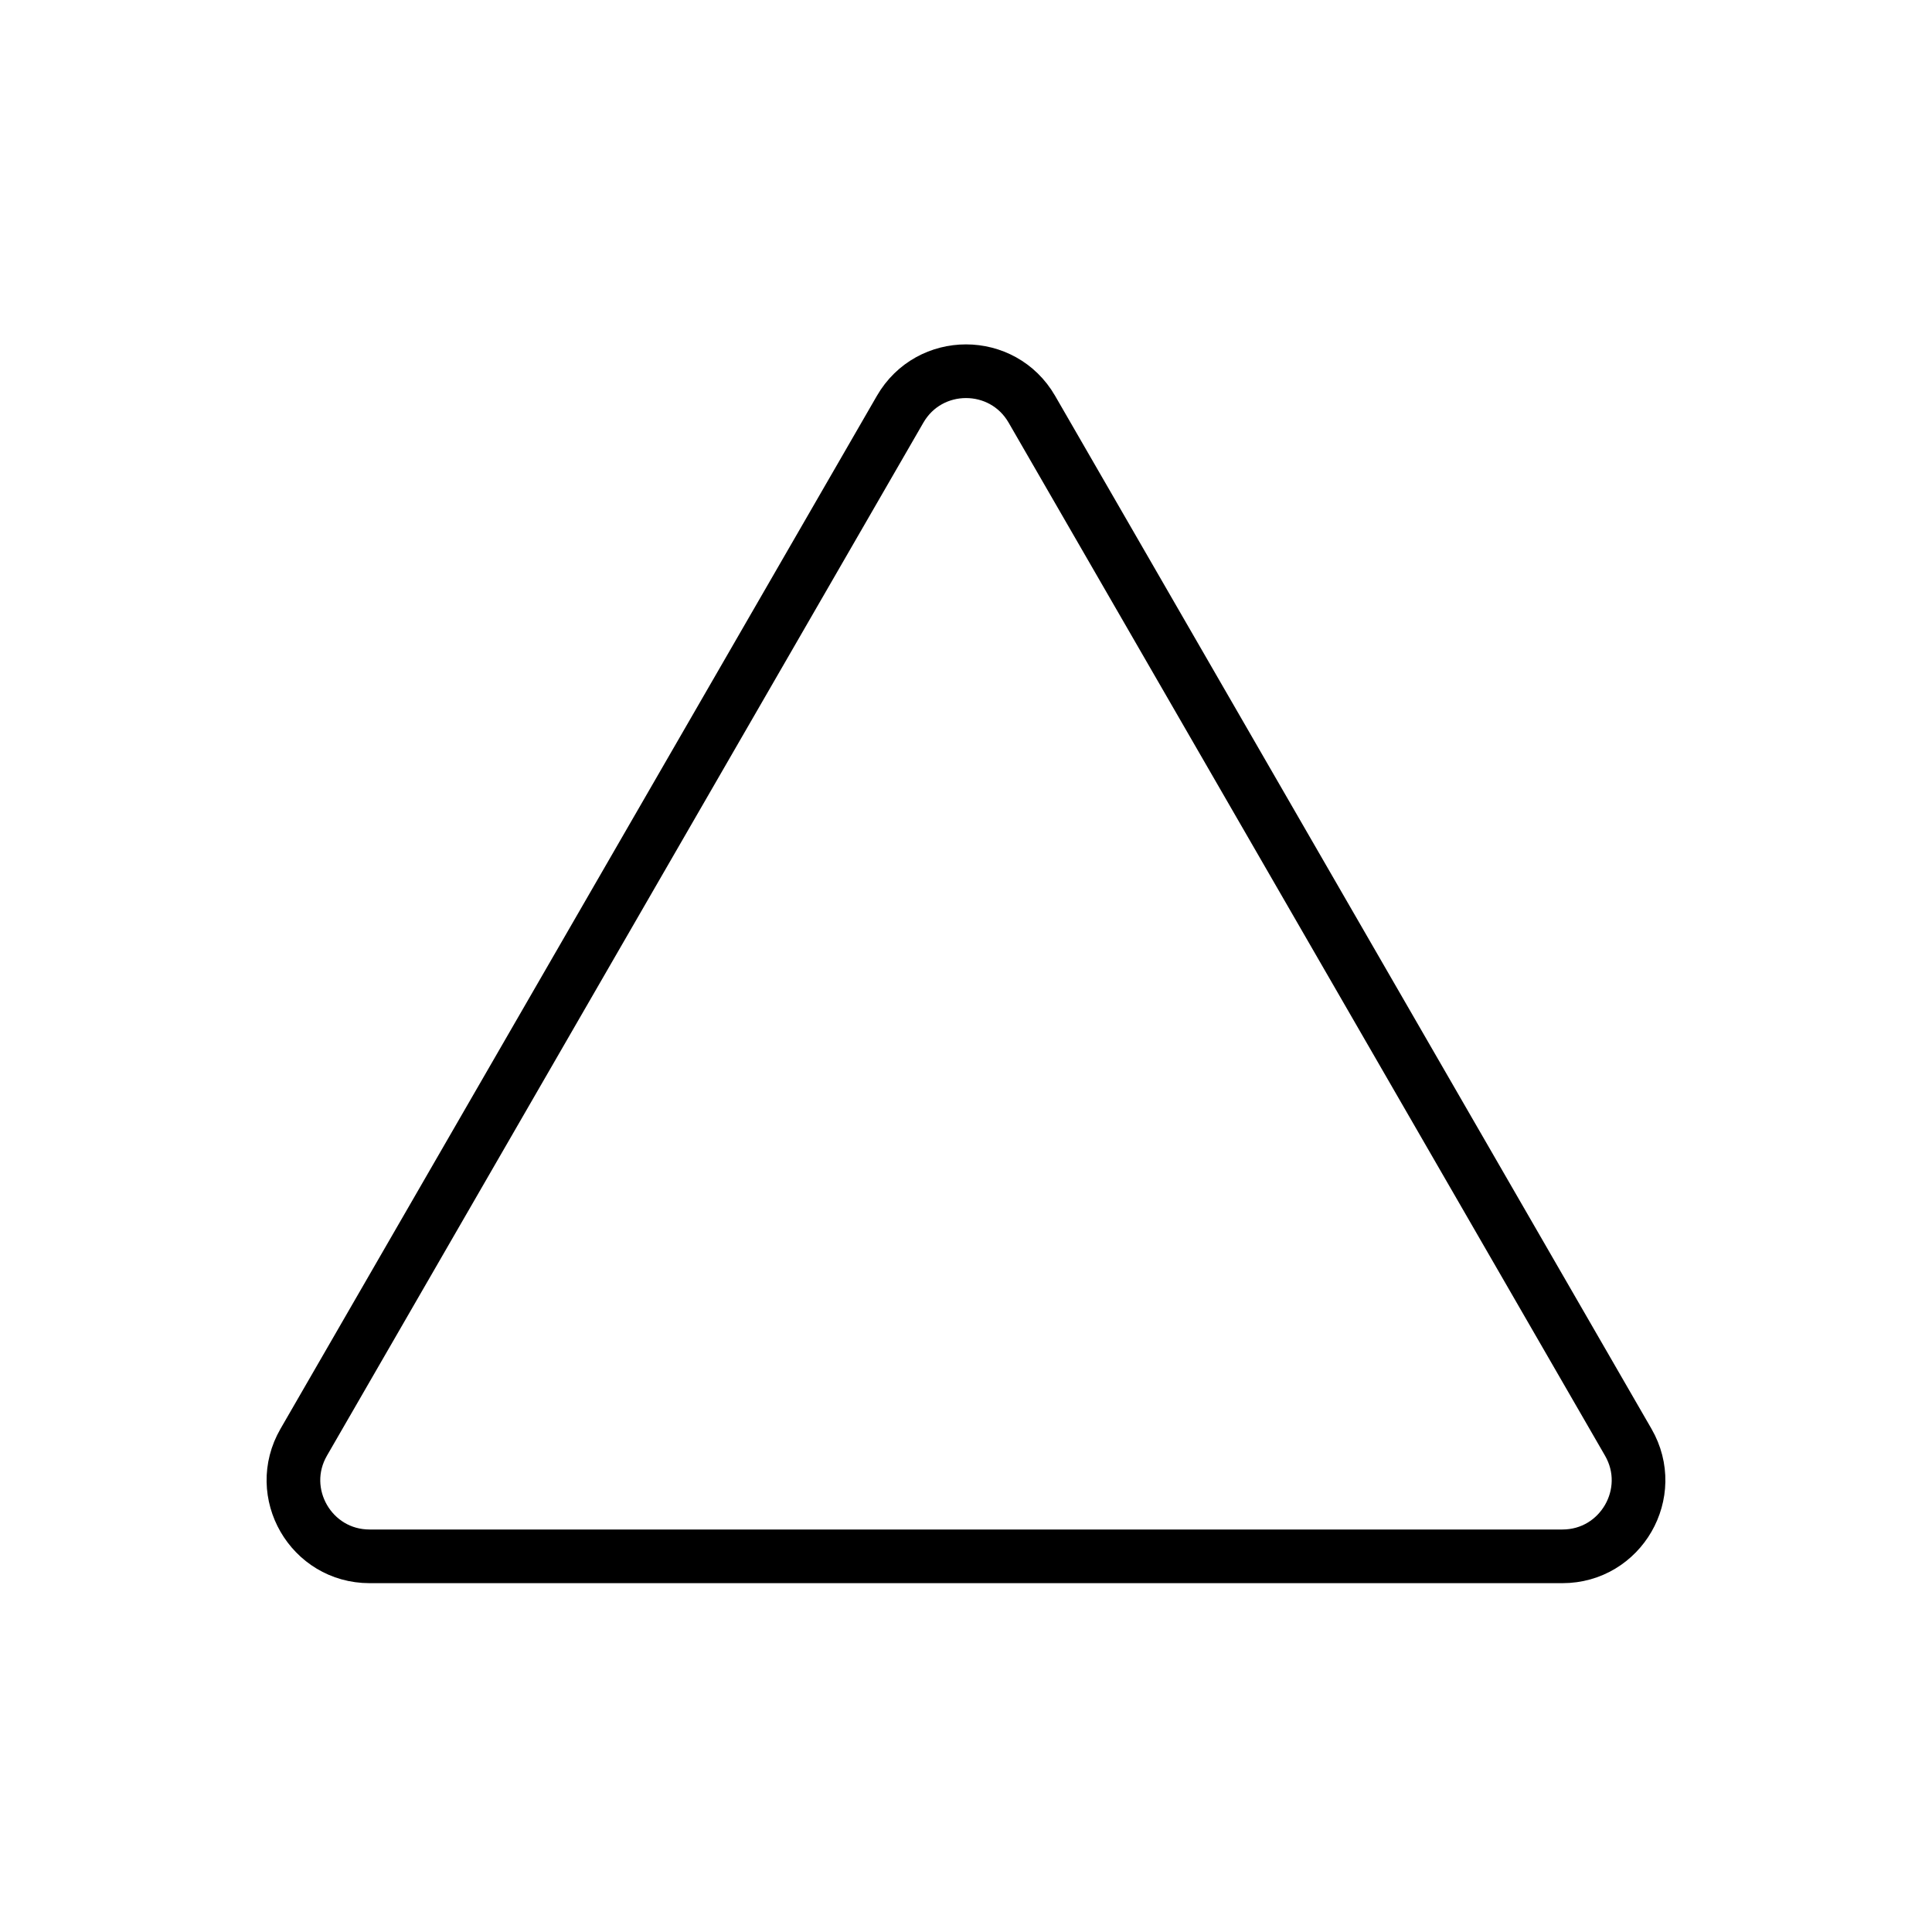 <svg id="emoji" xmlns="http://www.w3.org/2000/svg" viewBox="0 0 72 72">
  <g id="line">
    <path fill="none" stroke="#000000" stroke-width="2" stroke-miterlimit="10" d="M33.545,15.252L11.319,53.748
		C10.228,55.638,11.592,58,13.774,58h44.451c2.182,0,3.546-2.362,2.455-4.252L38.455,15.252
		C37.364,13.362,34.636,13.362,33.545,15.252z"></path>
  </g>
</svg>